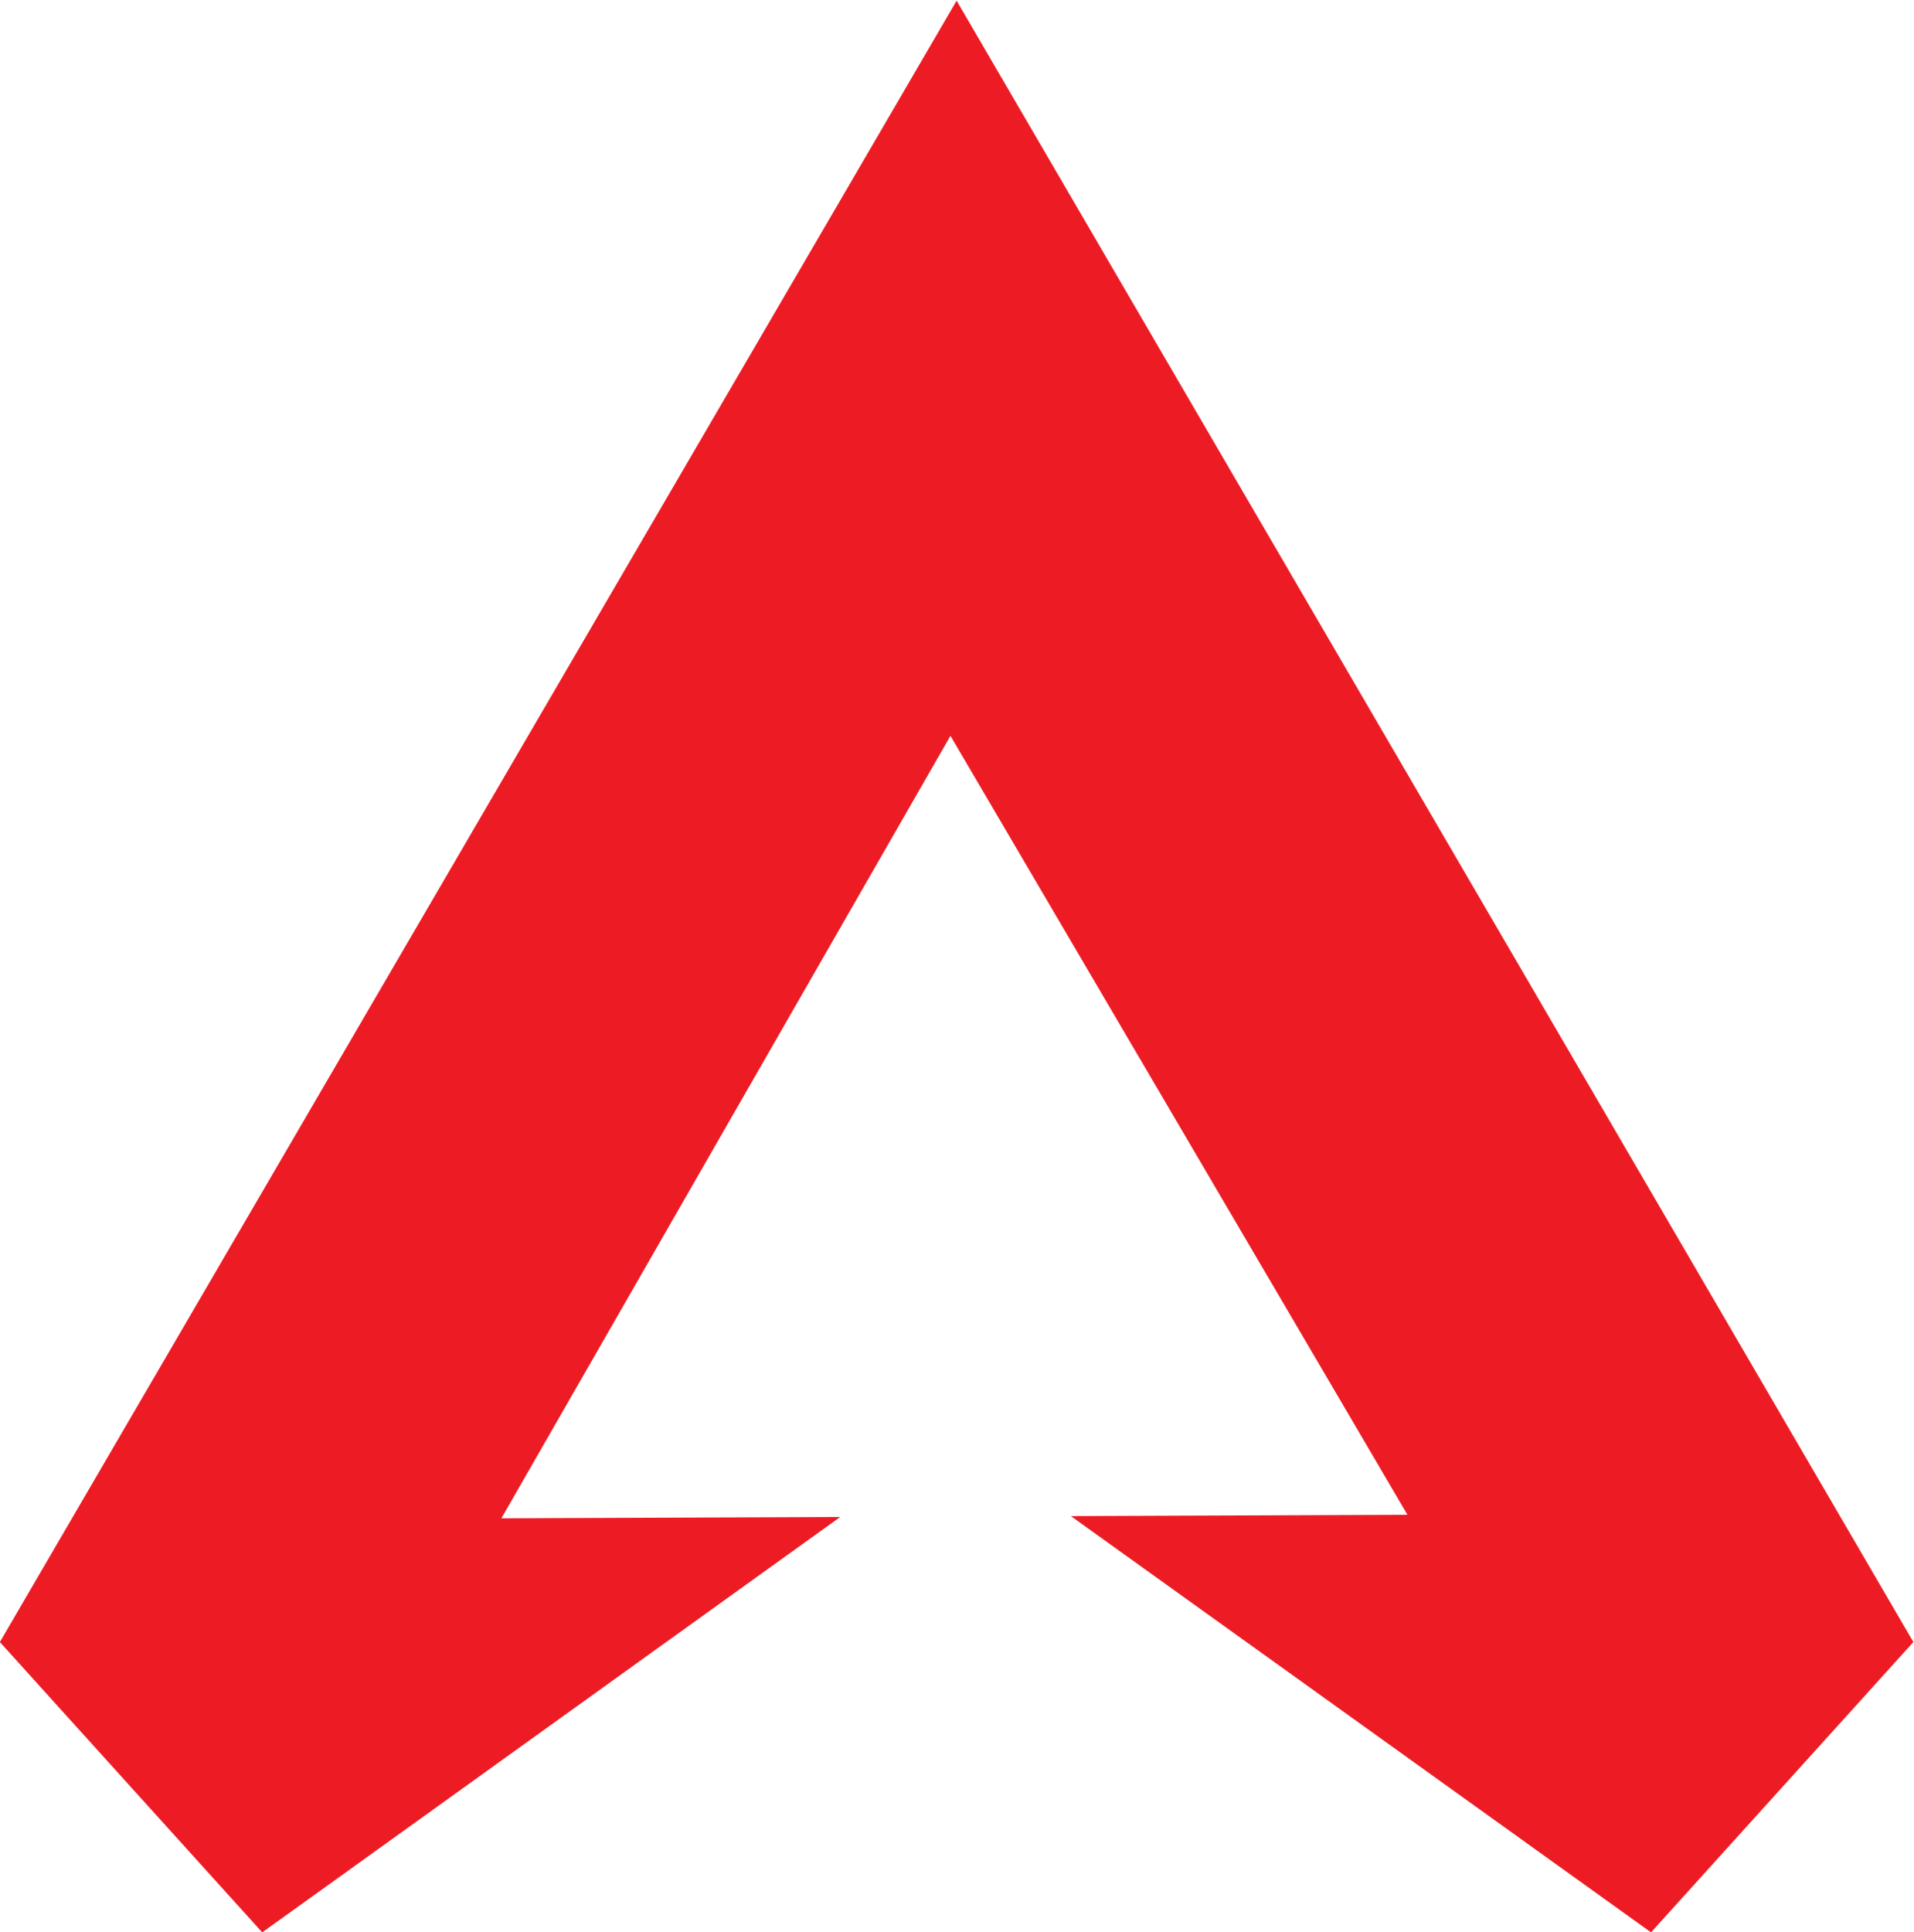 <?xml version="1.0" encoding="UTF-8" standalone="no"?>
<!-- Created with Inkscape (http://www.inkscape.org/) -->

<svg
   version="1.1"
   id="svg2"
   width="580.589"
   height="585.985"
   viewBox="0 0 580.589 585.985"
   sodipodi:docname="apex-seeklogo.com.ai"
   xmlns:inkscape="http://www.inkscape.org/namespaces/inkscape"
   xmlns:sodipodi="http://sodipodi.sourceforge.net/DTD/sodipodi-0.dtd"
   xmlns="http://www.w3.org/2000/svg"
   xmlns:svg="http://www.w3.org/2000/svg">
  <defs
     id="defs6">
    <clipPath
       clipPathUnits="userSpaceOnUse"
       id="clipPath18">
      <path
         d="M 0,595.28 H 841.89 V 0 H 0 Z"
         id="path16" />
    </clipPath>
  </defs>
  <sodipodi:namedview
     id="namedview4"
     pagecolor="#ffffff"
     bordercolor="#000000"
     borderopacity="0.25"
     inkscape:showpageshadow="2"
     inkscape:pageopacity="0.0"
     inkscape:pagecheckerboard="0"
     inkscape:deskcolor="#d1d1d1"
     showgrid="false" />
  <g
     id="g10"
     inkscape:groupmode="layer"
     inkscape:label="Page 1"
     transform="matrix(1.333,0,0,-1.333,-173.282,815.353)">
    <g
       id="g12">
      <g
         id="g14"
         clip-path="url(#clipPath18)"
         transform="translate(-71.29,55.234)">
        <g
           id="g164"
           transform="translate(527.834,369.561)">
          <path
             d="M 0,0 -108.861,186.719 -217.722,0 l -108.86,-186.719 59.7,-66.051 14.591,10.469 116.944,84.038 -77.108,-0.299 102.191,178.025 103.993,-177.224 -76.59,-0.298 39.95,-28.66 h 0.006 l 90.443,-64.886 1.622,-1.165 59.7,66.051 z"
             style="fill:#ed1c24;fill-opacity:1;fill-rule:nonzero;stroke:none"
             id="path166"
             inkscape:export-filename="../../Downloads/path166.svg"
             inkscape:export-xdpi="96"
             inkscape:export-ydpi="96" />
        </g>
      </g>
    </g>
  </g>
</svg>
